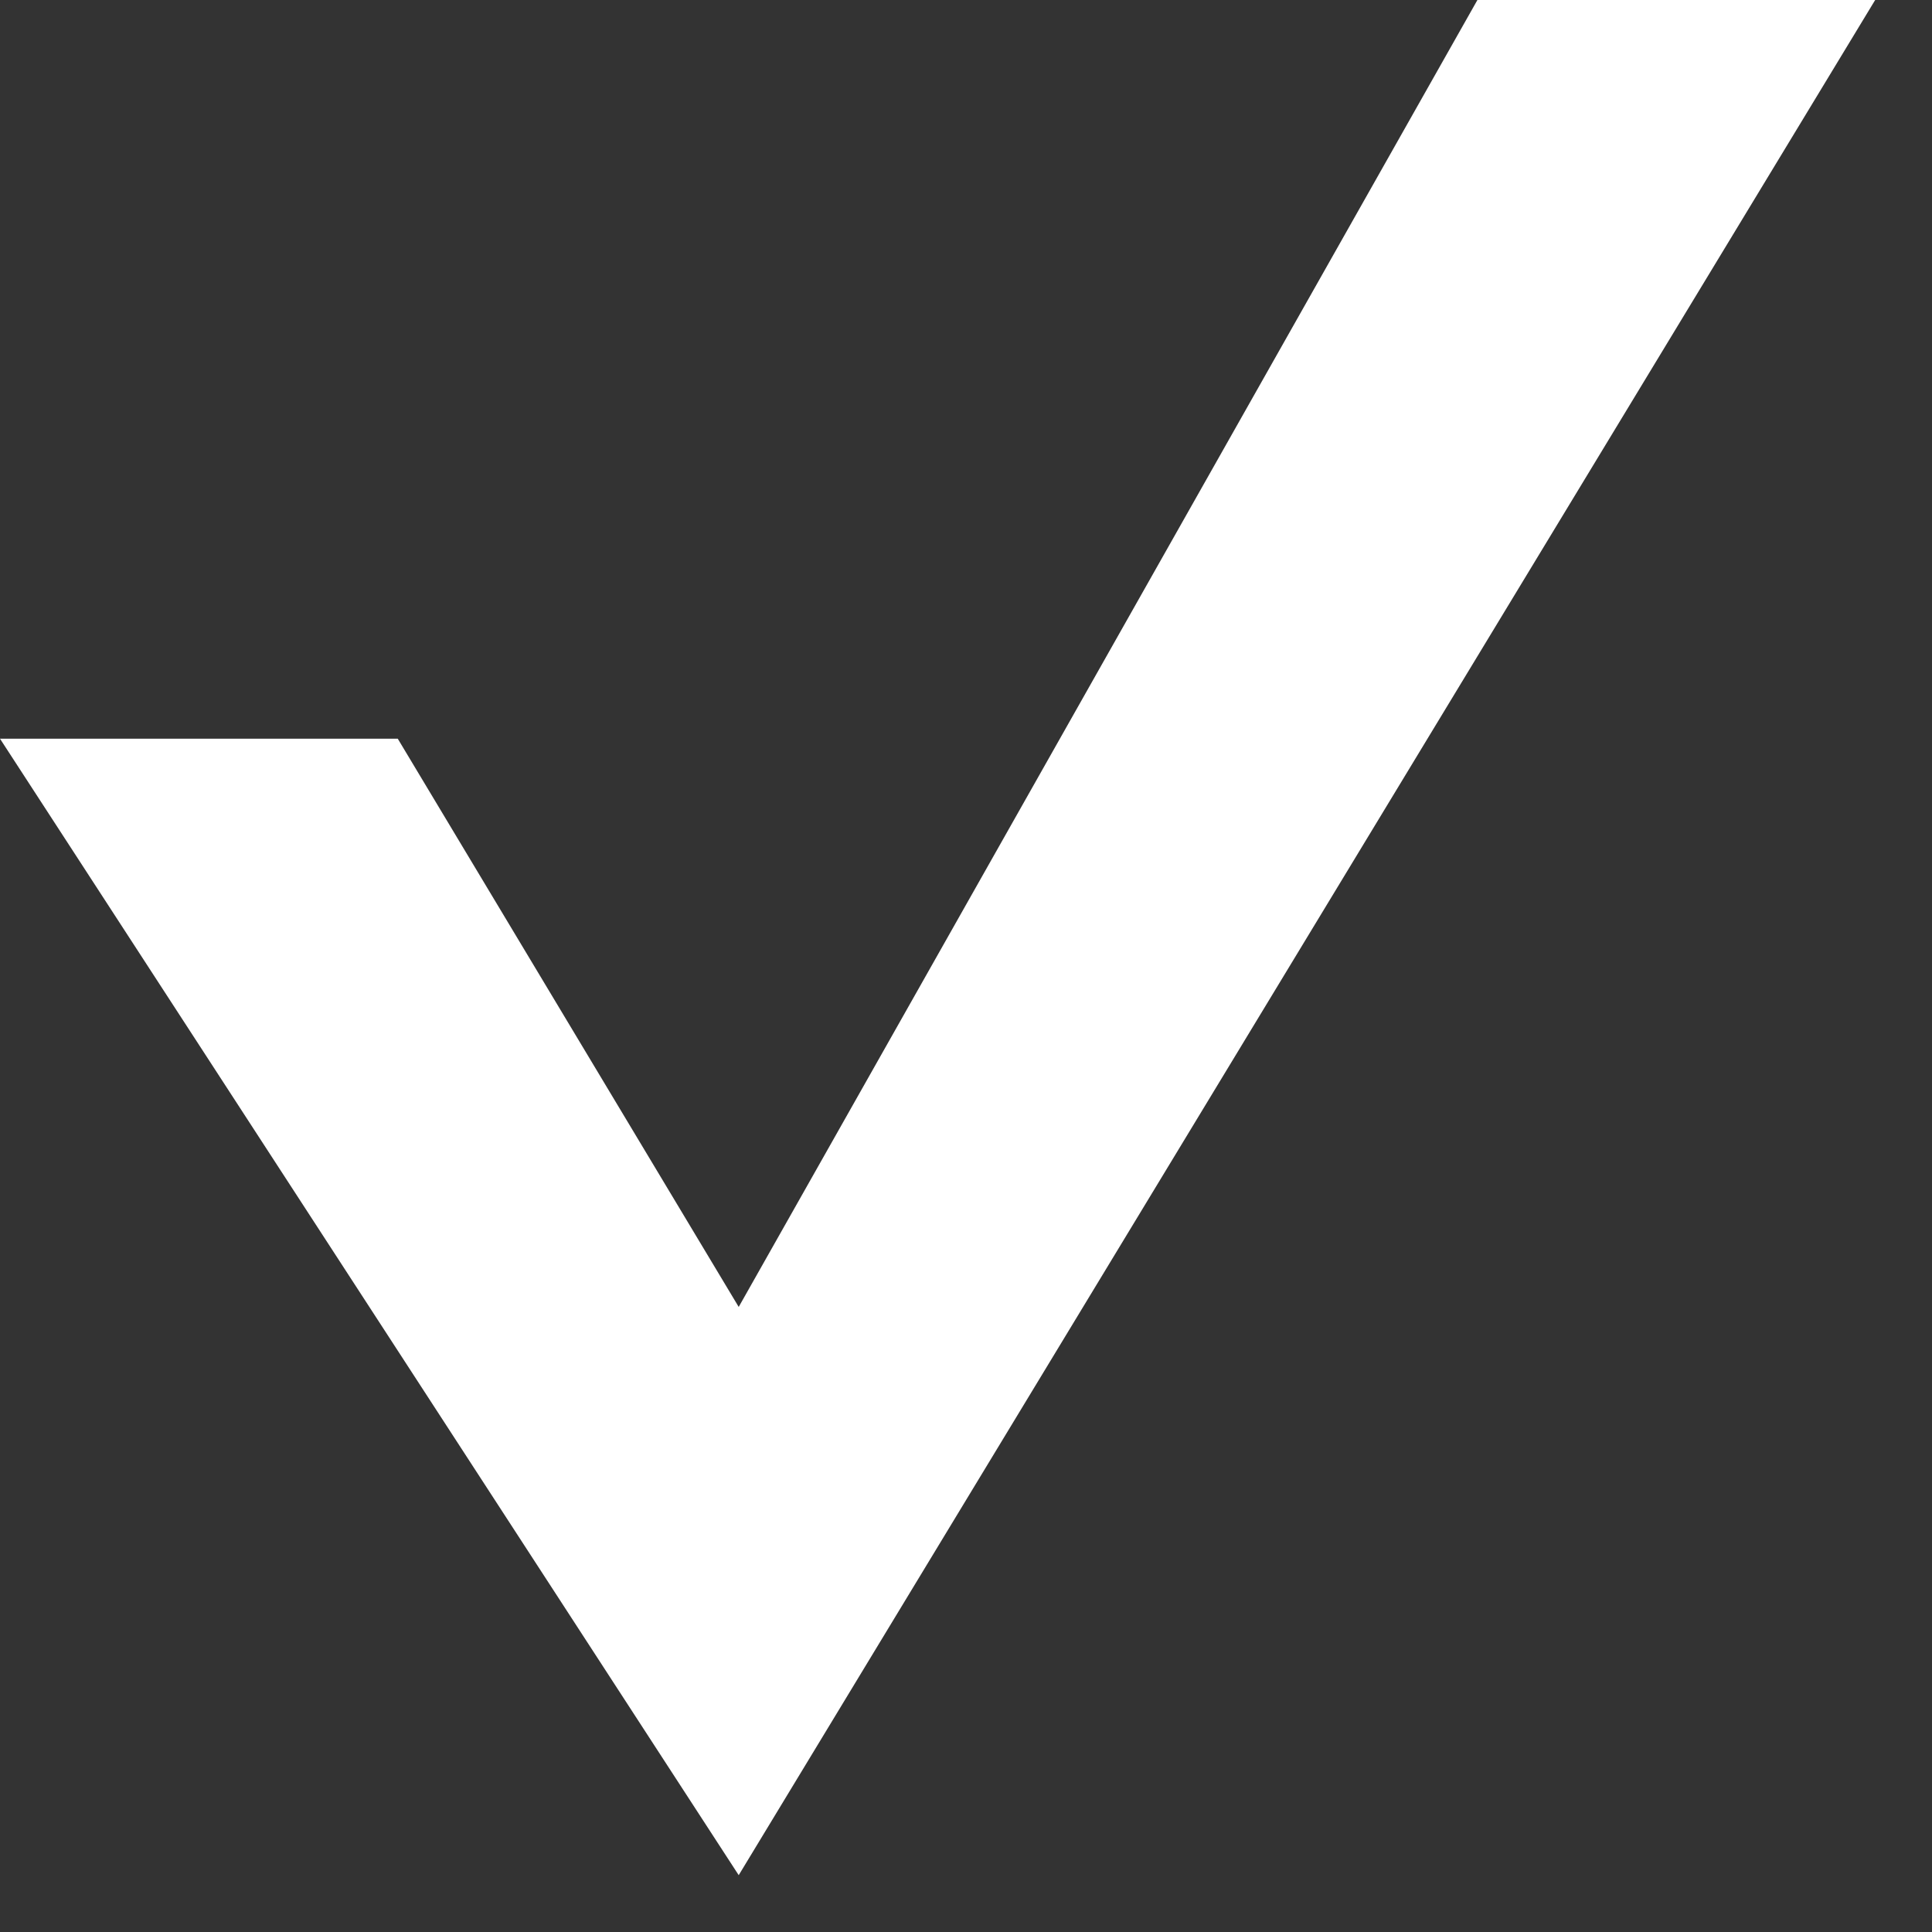 <svg width="17" height="17" viewBox="0 0 17 17" fill="none" xmlns="http://www.w3.org/2000/svg">
<rect x="0" y="0" width="17" height="17" fill="#333333" stroke="none"/>
<path d="M6.5 16.5L0 6.5H3.5L6.5 11.5L13 0H16.5L6.5 16.5Z" fill="white"/>
</svg>
